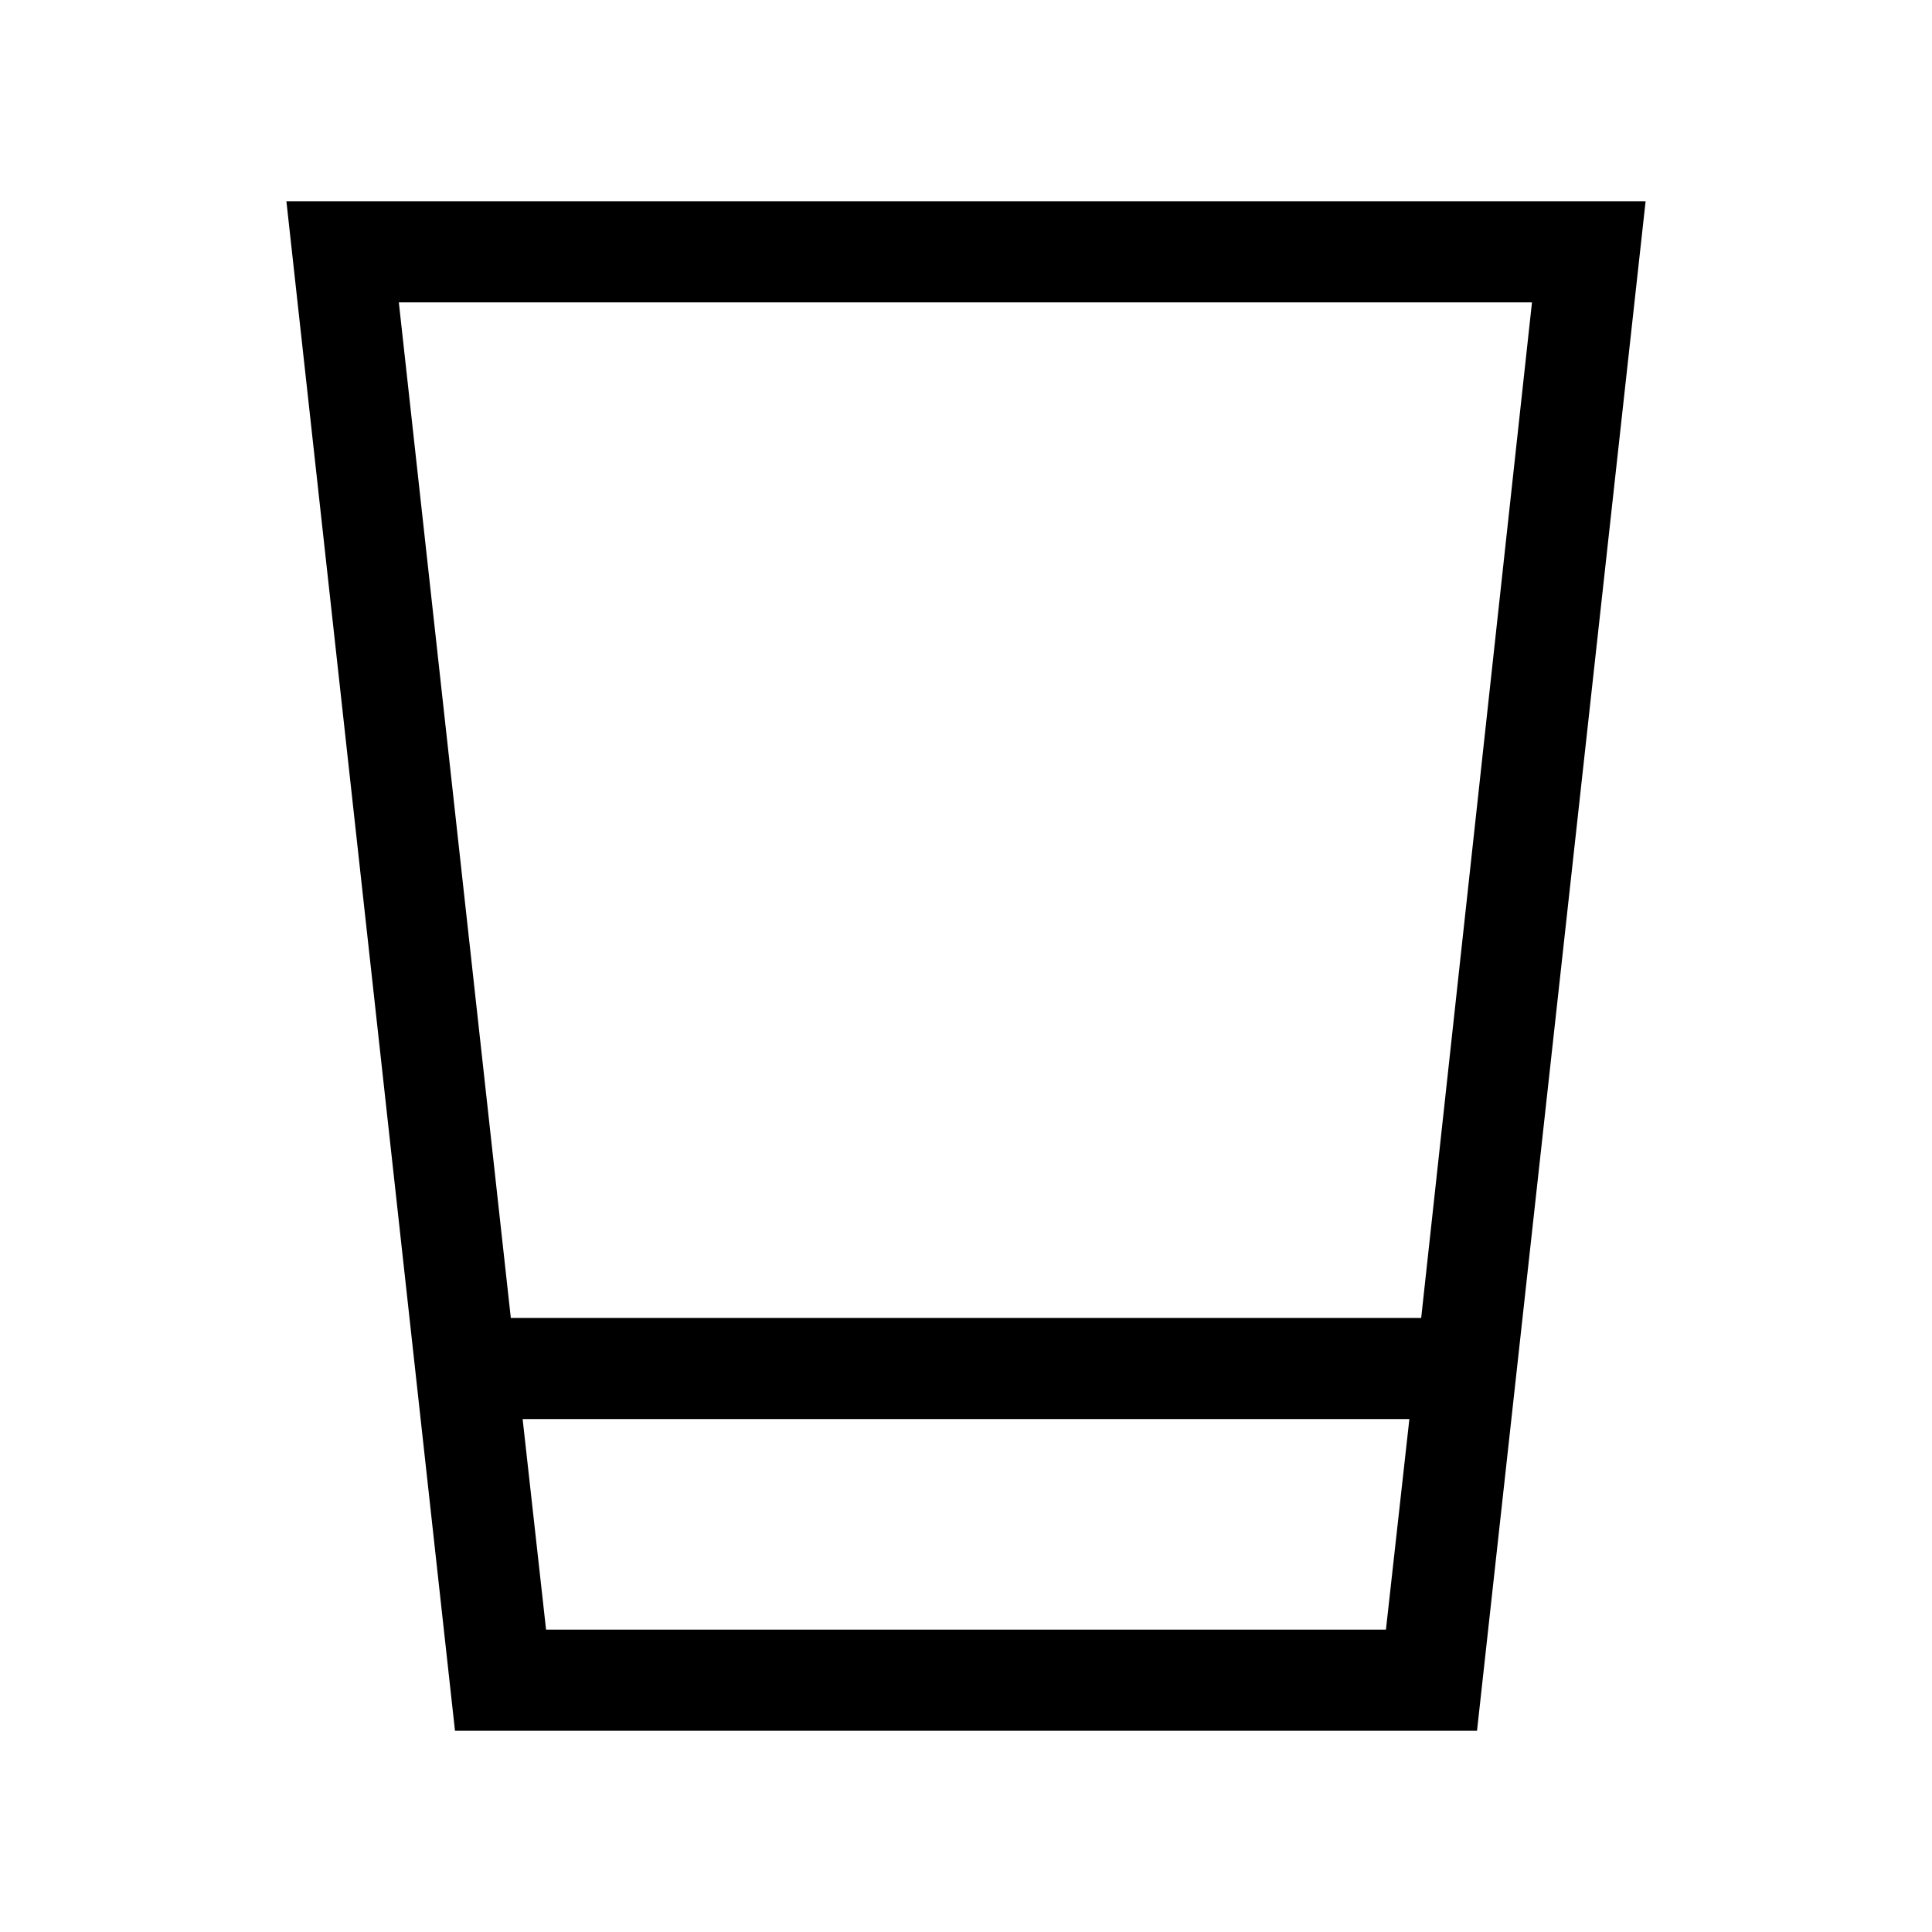 <svg xmlns="http://www.w3.org/2000/svg" viewBox="0 96 960 960"><path d="m226.078 955.999-83.769-759.998h675.382l-83.769 759.998H226.078Zm45.255-50.255h417.334l11.641-104.617H259.692l11.641 104.617Zm-17.512-154.871h452.358l55.052-504.617H198.179l55.642 504.617Zm17.512 154.871h417.334-417.334Z"/></svg>